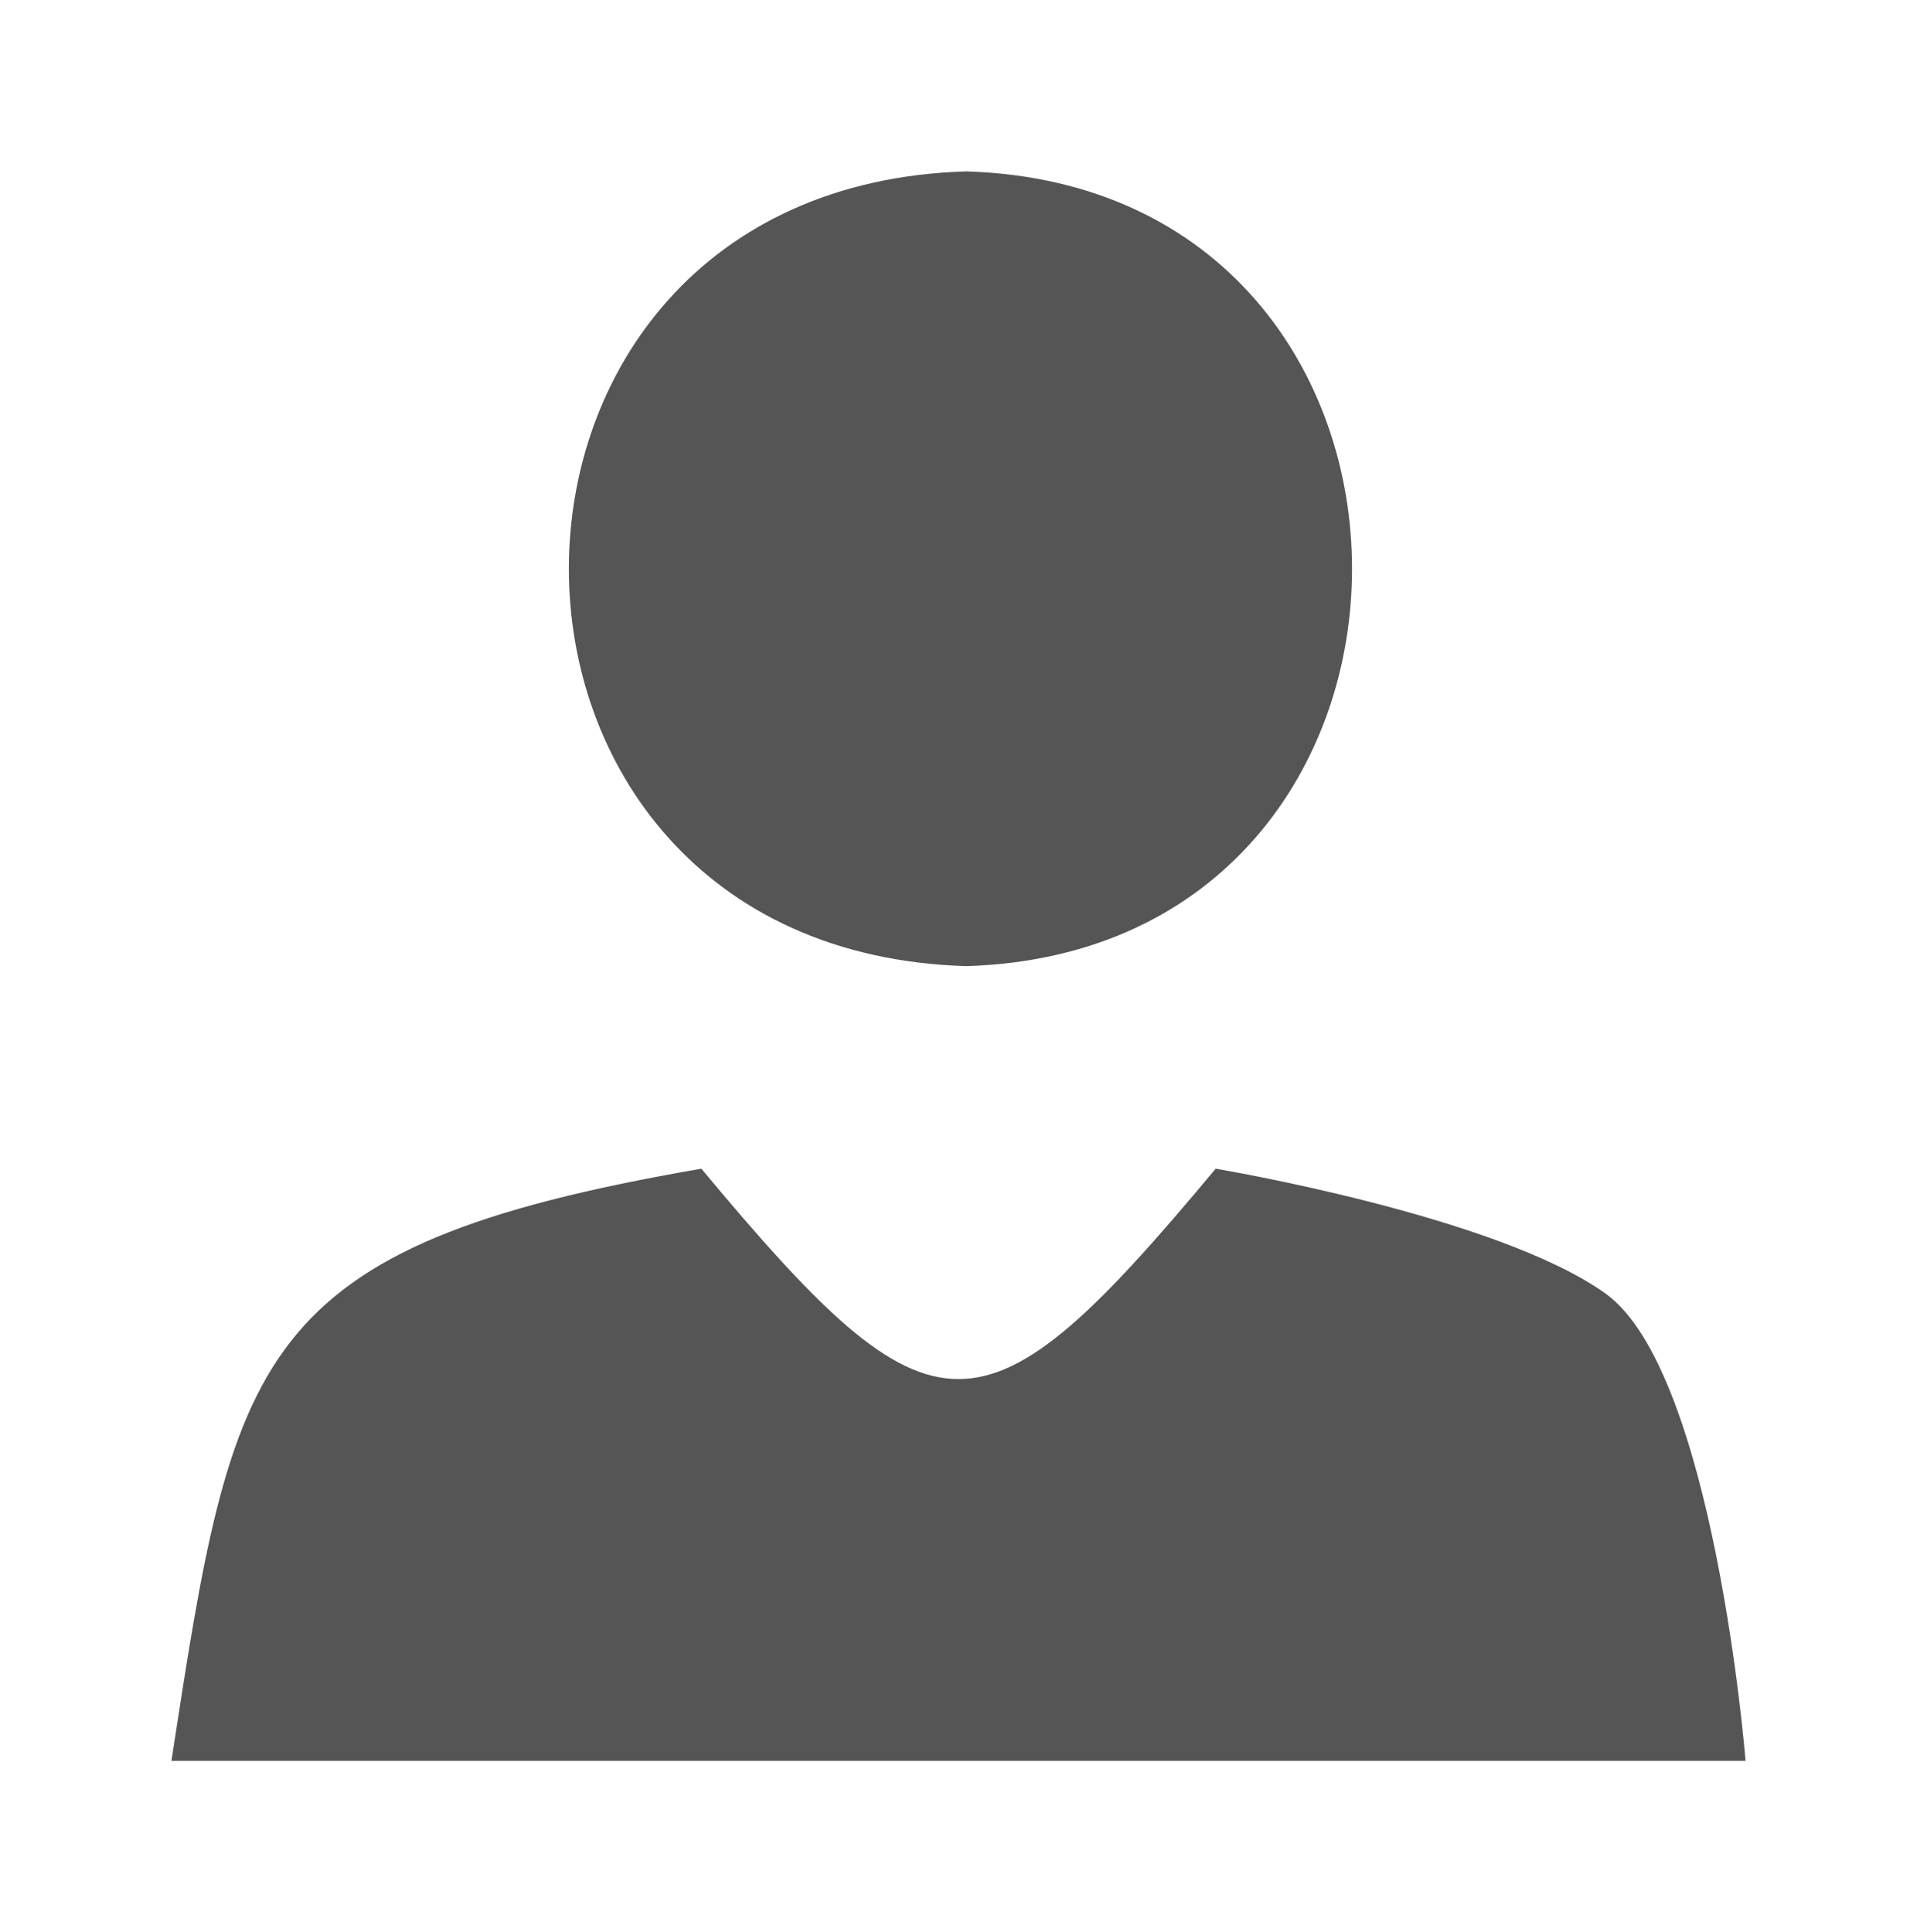 <?xml version="1.0" encoding="utf-8"?>
<!-- Generator: Adobe Illustrator 25.0.0, SVG Export Plug-In . SVG Version: 6.00 Build 0)  -->
<svg version="1.1" id="图层_1" xmlns="http://www.w3.org/2000/svg" xmlns:xlink="http://www.w3.org/1999/xlink" x="0px" y="0px"
	 viewBox="0 0 12.3 12.4" style="enable-background:new 0 0 12.3 12.4;" xml:space="preserve">
<style type="text/css">
	.st0{fill:#555555;}
</style>
<g>
	<g>
		<path class="st0" d="M6.2,6.2c3.3-0.1,3.3-5,0-5.1C2.8,1.2,2.8,6.1,6.2,6.2z"/>
		<path class="st0" d="M10.3,8.3C9.6,7.8,7.8,7.5,7.8,7.5C6.3,9.3,6,9.3,4.5,7.5c-2.9,0.5-3,1.2-3.4,3.8h10.1
			C11.2,11.3,11,8.8,10.3,8.3z"/>
	</g>
</g>
</svg>
